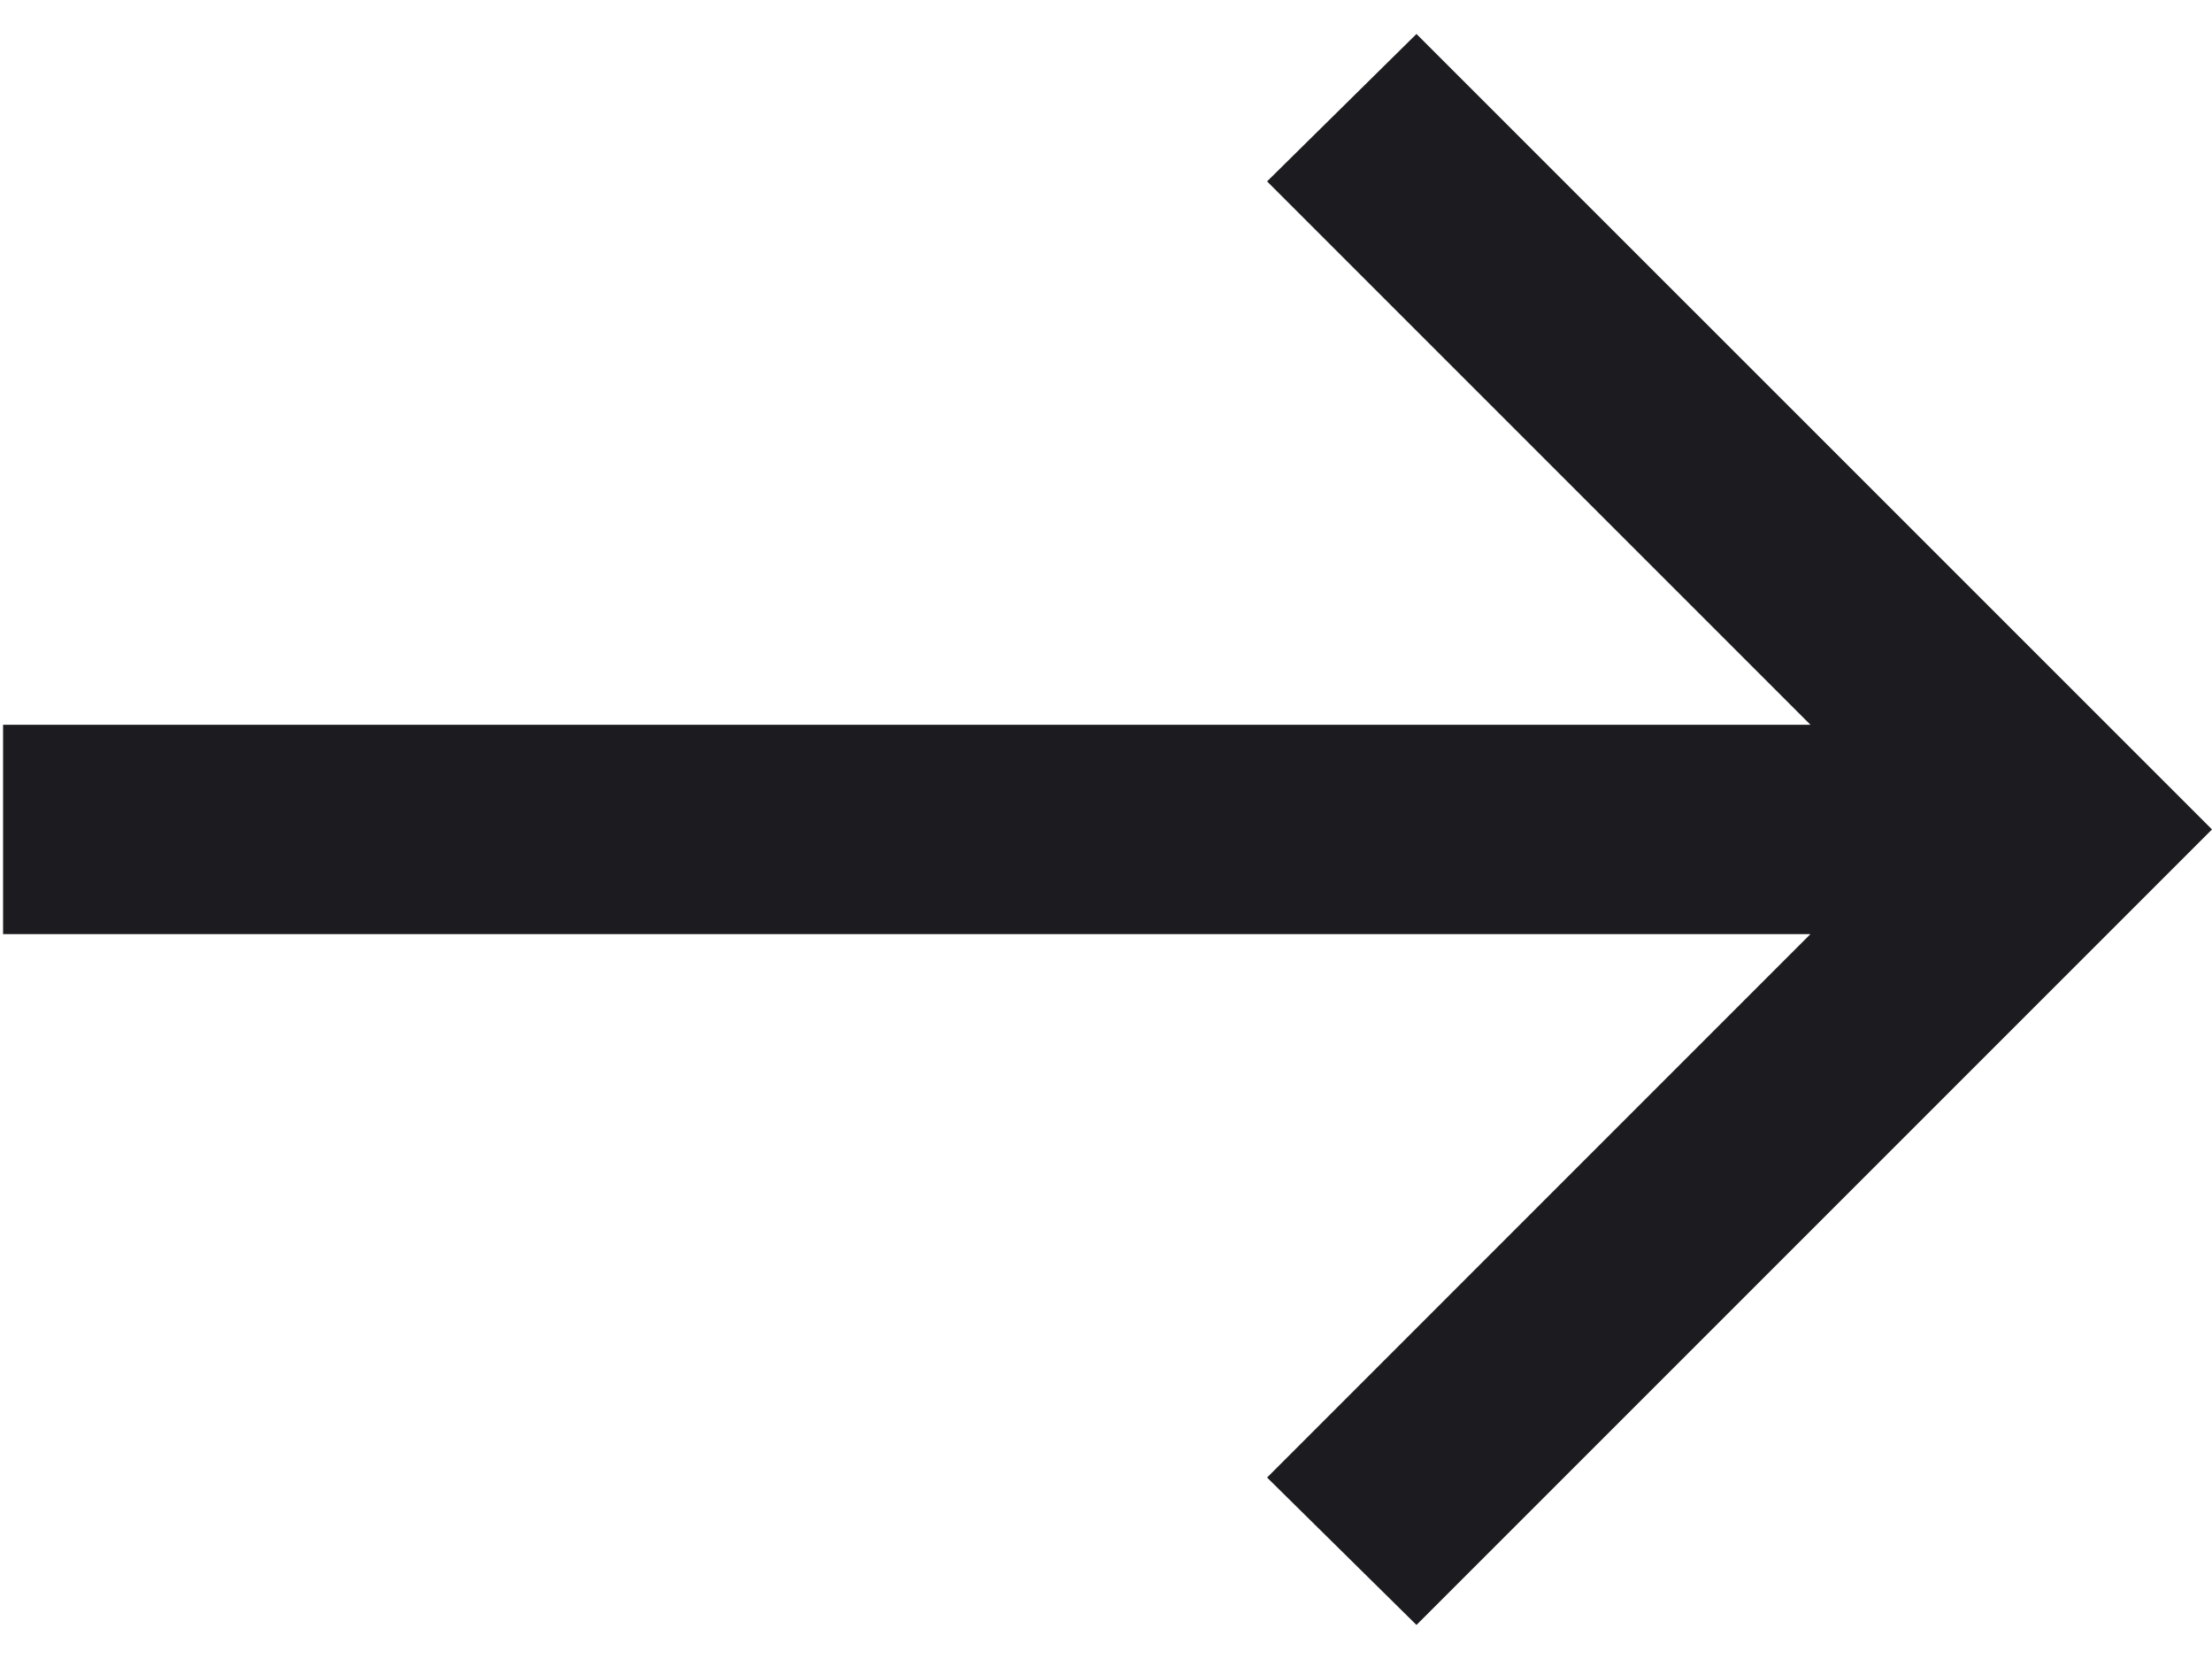 <svg width="28" height="21" viewBox="0 0 28 21" fill="none" xmlns="http://www.w3.org/2000/svg">
<path id="arrow_forward" d="M22.917 11.824H0.039V9.174H22.917L16.039 2.296L17.93 0.43L28 10.499L17.93 20.569L16.039 18.703L22.917 11.824Z" fill="#1C1B1F"/>
</svg>
